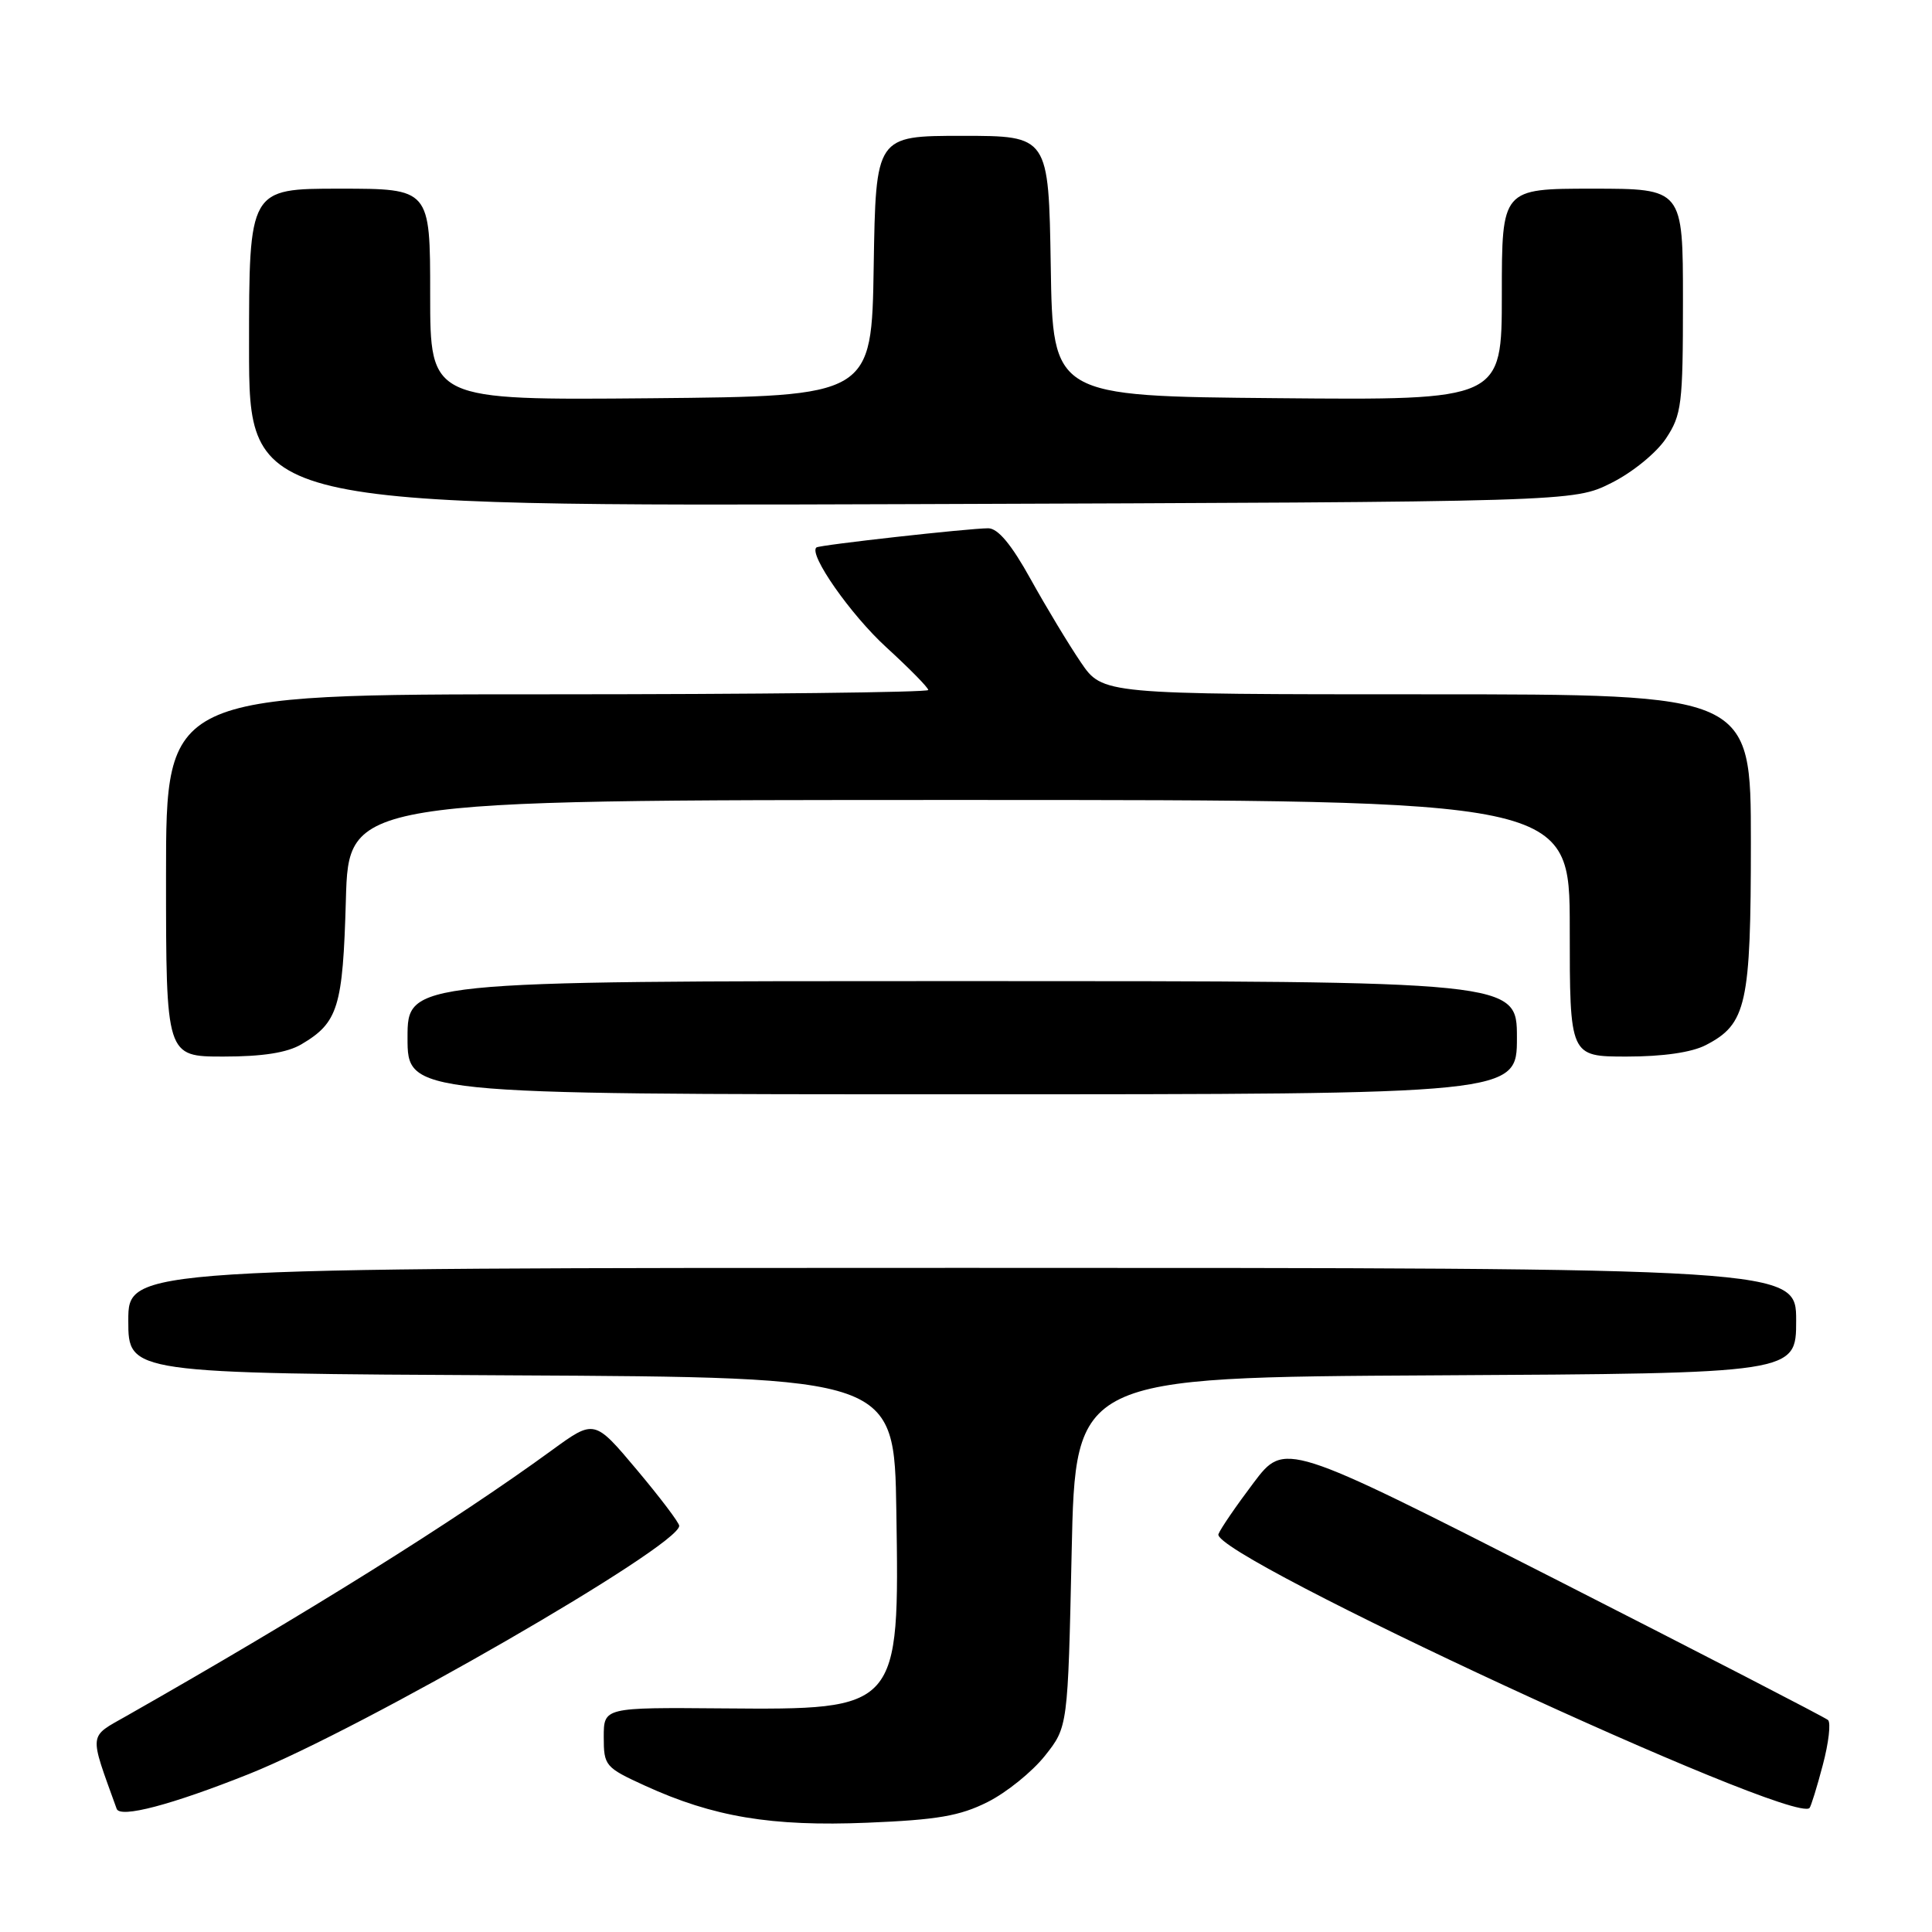 <?xml version="1.0" encoding="UTF-8" standalone="no"?>
<!DOCTYPE svg PUBLIC "-//W3C//DTD SVG 1.1//EN" "http://www.w3.org/Graphics/SVG/1.1/DTD/svg11.dtd" >
<svg xmlns="http://www.w3.org/2000/svg" xmlns:xlink="http://www.w3.org/1999/xlink" version="1.1" viewBox="0 0 256 256">
 <g >
 <path fill="currentColor"
d=" M 130.86 238.78 C 133.36 237.53 136.77 234.77 138.45 232.66 C 141.50 228.82 141.50 228.82 142.00 205.66 C 142.50 182.50 142.50 182.50 190.25 182.24 C 238.00 181.98 238.00 181.98 238.00 174.99 C 238.00 168.00 238.00 168.00 127.50 168.00 C 17.00 168.00 17.00 168.00 17.00 174.99 C 17.00 181.98 17.00 181.98 67.75 182.24 C 118.50 182.50 118.50 182.50 118.77 200.25 C 119.18 226.58 119.19 226.56 95.75 226.37 C 80.00 226.24 80.00 226.24 80.00 230.17 C 80.00 233.97 80.19 234.20 85.46 236.61 C 94.51 240.75 102.20 242.04 114.91 241.52 C 124.18 241.14 127.18 240.63 130.86 238.78 Z  M 33.00 235.06 C 48.09 229.03 90.00 204.86 90.00 202.18 C 90.00 201.77 87.47 198.43 84.38 194.75 C 78.76 188.06 78.76 188.06 73.13 192.16 C 60.26 201.54 40.54 213.86 16.80 227.35 C 11.68 230.26 11.77 229.44 15.46 239.68 C 15.92 240.95 22.72 239.16 33.00 235.06 Z  M 241.53 233.87 C 242.31 230.94 242.62 228.26 242.22 227.91 C 241.82 227.56 225.47 219.12 205.87 209.14 C 170.23 191.01 170.23 191.01 166.09 196.50 C 163.81 199.52 161.72 202.57 161.45 203.28 C 160.36 206.11 237.49 241.84 239.77 239.57 C 239.96 239.37 240.76 236.81 241.53 233.87 Z  M 201.00 137.50 C 201.00 130.00 201.00 130.00 127.50 130.00 C 54.00 130.00 54.00 130.00 54.00 137.50 C 54.00 145.00 54.00 145.00 127.50 145.00 C 201.00 145.00 201.00 145.00 201.00 137.50 Z  M 39.93 138.38 C 44.81 135.50 45.43 133.47 45.83 119.25 C 46.20 106.00 46.20 106.00 127.10 106.00 C 208.00 106.00 208.00 106.00 208.00 123.00 C 208.00 140.00 208.00 140.00 215.55 140.00 C 220.34 140.00 224.17 139.45 226.03 138.48 C 231.43 135.69 232.00 133.12 232.00 111.55 C 232.00 92.00 232.00 92.00 189.05 92.00 C 146.10 92.00 146.10 92.00 143.21 87.75 C 141.62 85.41 138.63 80.46 136.57 76.75 C 134.02 72.14 132.23 70.00 130.95 70.00 C 128.40 70.00 108.58 72.21 108.18 72.54 C 107.10 73.43 112.74 81.48 117.44 85.77 C 120.50 88.57 123.00 91.11 123.00 91.43 C 123.00 91.74 100.28 92.00 72.50 92.00 C 22.00 92.00 22.00 92.00 22.00 116.00 C 22.00 140.00 22.00 140.00 29.60 140.00 C 34.80 140.00 38.05 139.49 39.93 138.38 Z  M 213.50 64.00 C 216.31 62.60 219.48 60.01 220.75 58.10 C 222.83 54.96 223.00 53.58 223.00 39.85 C 223.00 25.00 223.00 25.00 211.00 25.00 C 199.00 25.00 199.00 25.00 199.00 39.01 C 199.00 53.03 199.00 53.03 169.25 52.76 C 139.50 52.50 139.50 52.50 139.23 35.25 C 138.95 18.00 138.95 18.00 127.50 18.00 C 116.05 18.00 116.05 18.00 115.77 35.25 C 115.50 52.50 115.50 52.50 86.25 52.77 C 57.00 53.03 57.00 53.03 57.00 39.02 C 57.00 25.00 57.00 25.00 45.00 25.00 C 33.00 25.00 33.00 25.00 33.00 46.05 C 33.00 67.09 33.00 67.09 120.75 66.80 C 208.50 66.50 208.50 66.50 213.50 64.00 Z "/>
</g>
</svg>